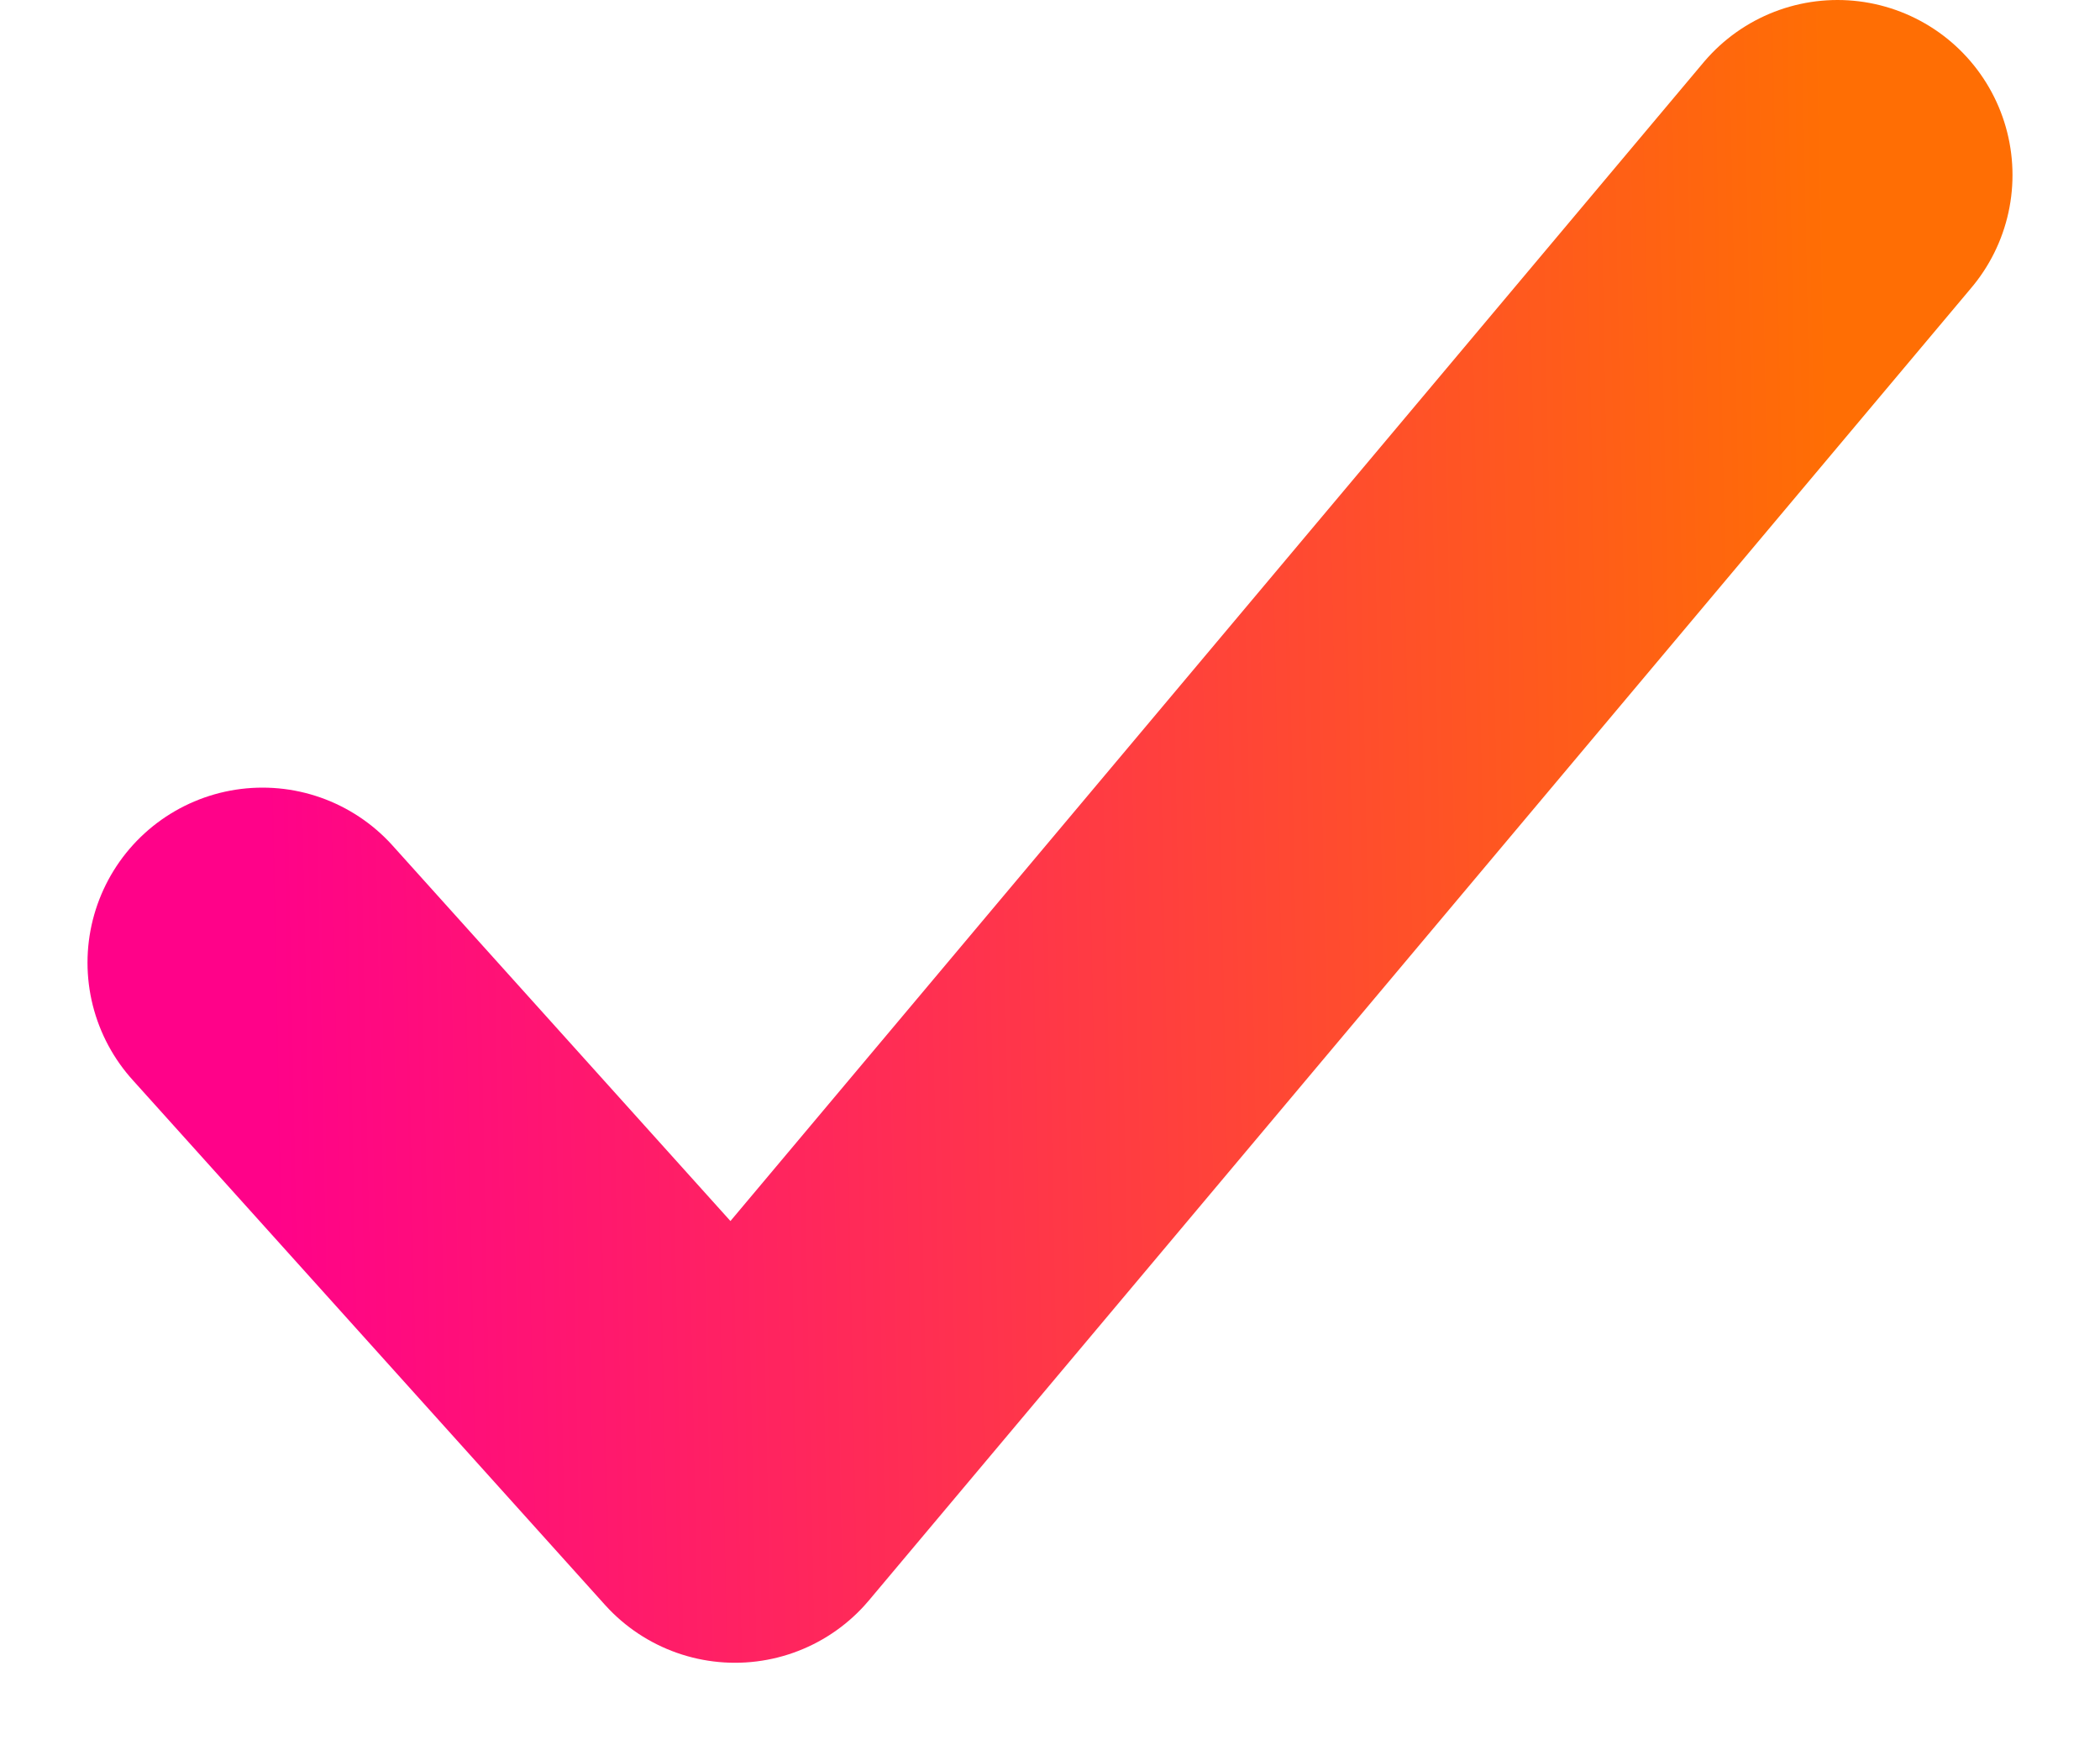 <svg width="12" height="10" viewBox="0 0 12 10" fill="none" xmlns="http://www.w3.org/2000/svg">
<path d="M10.5 1C8.04 3.929 6.66 5.571 4.2 8.5L1.5 5.5" stroke="url(#paint0_linear_933_3003)" stroke-width="2" stroke-linecap="round" stroke-linejoin="round"/>
<defs>
<linearGradient id="paint0_linear_933_3003" x1="1.5" y1="3.922" x2="10.499" y2="3.742" gradientUnits="userSpaceOnUse">
<stop stop-color="#FF0289"/>
<stop offset="1" stop-color="#FF6E04"/>
</linearGradient>
</defs>
</svg>

